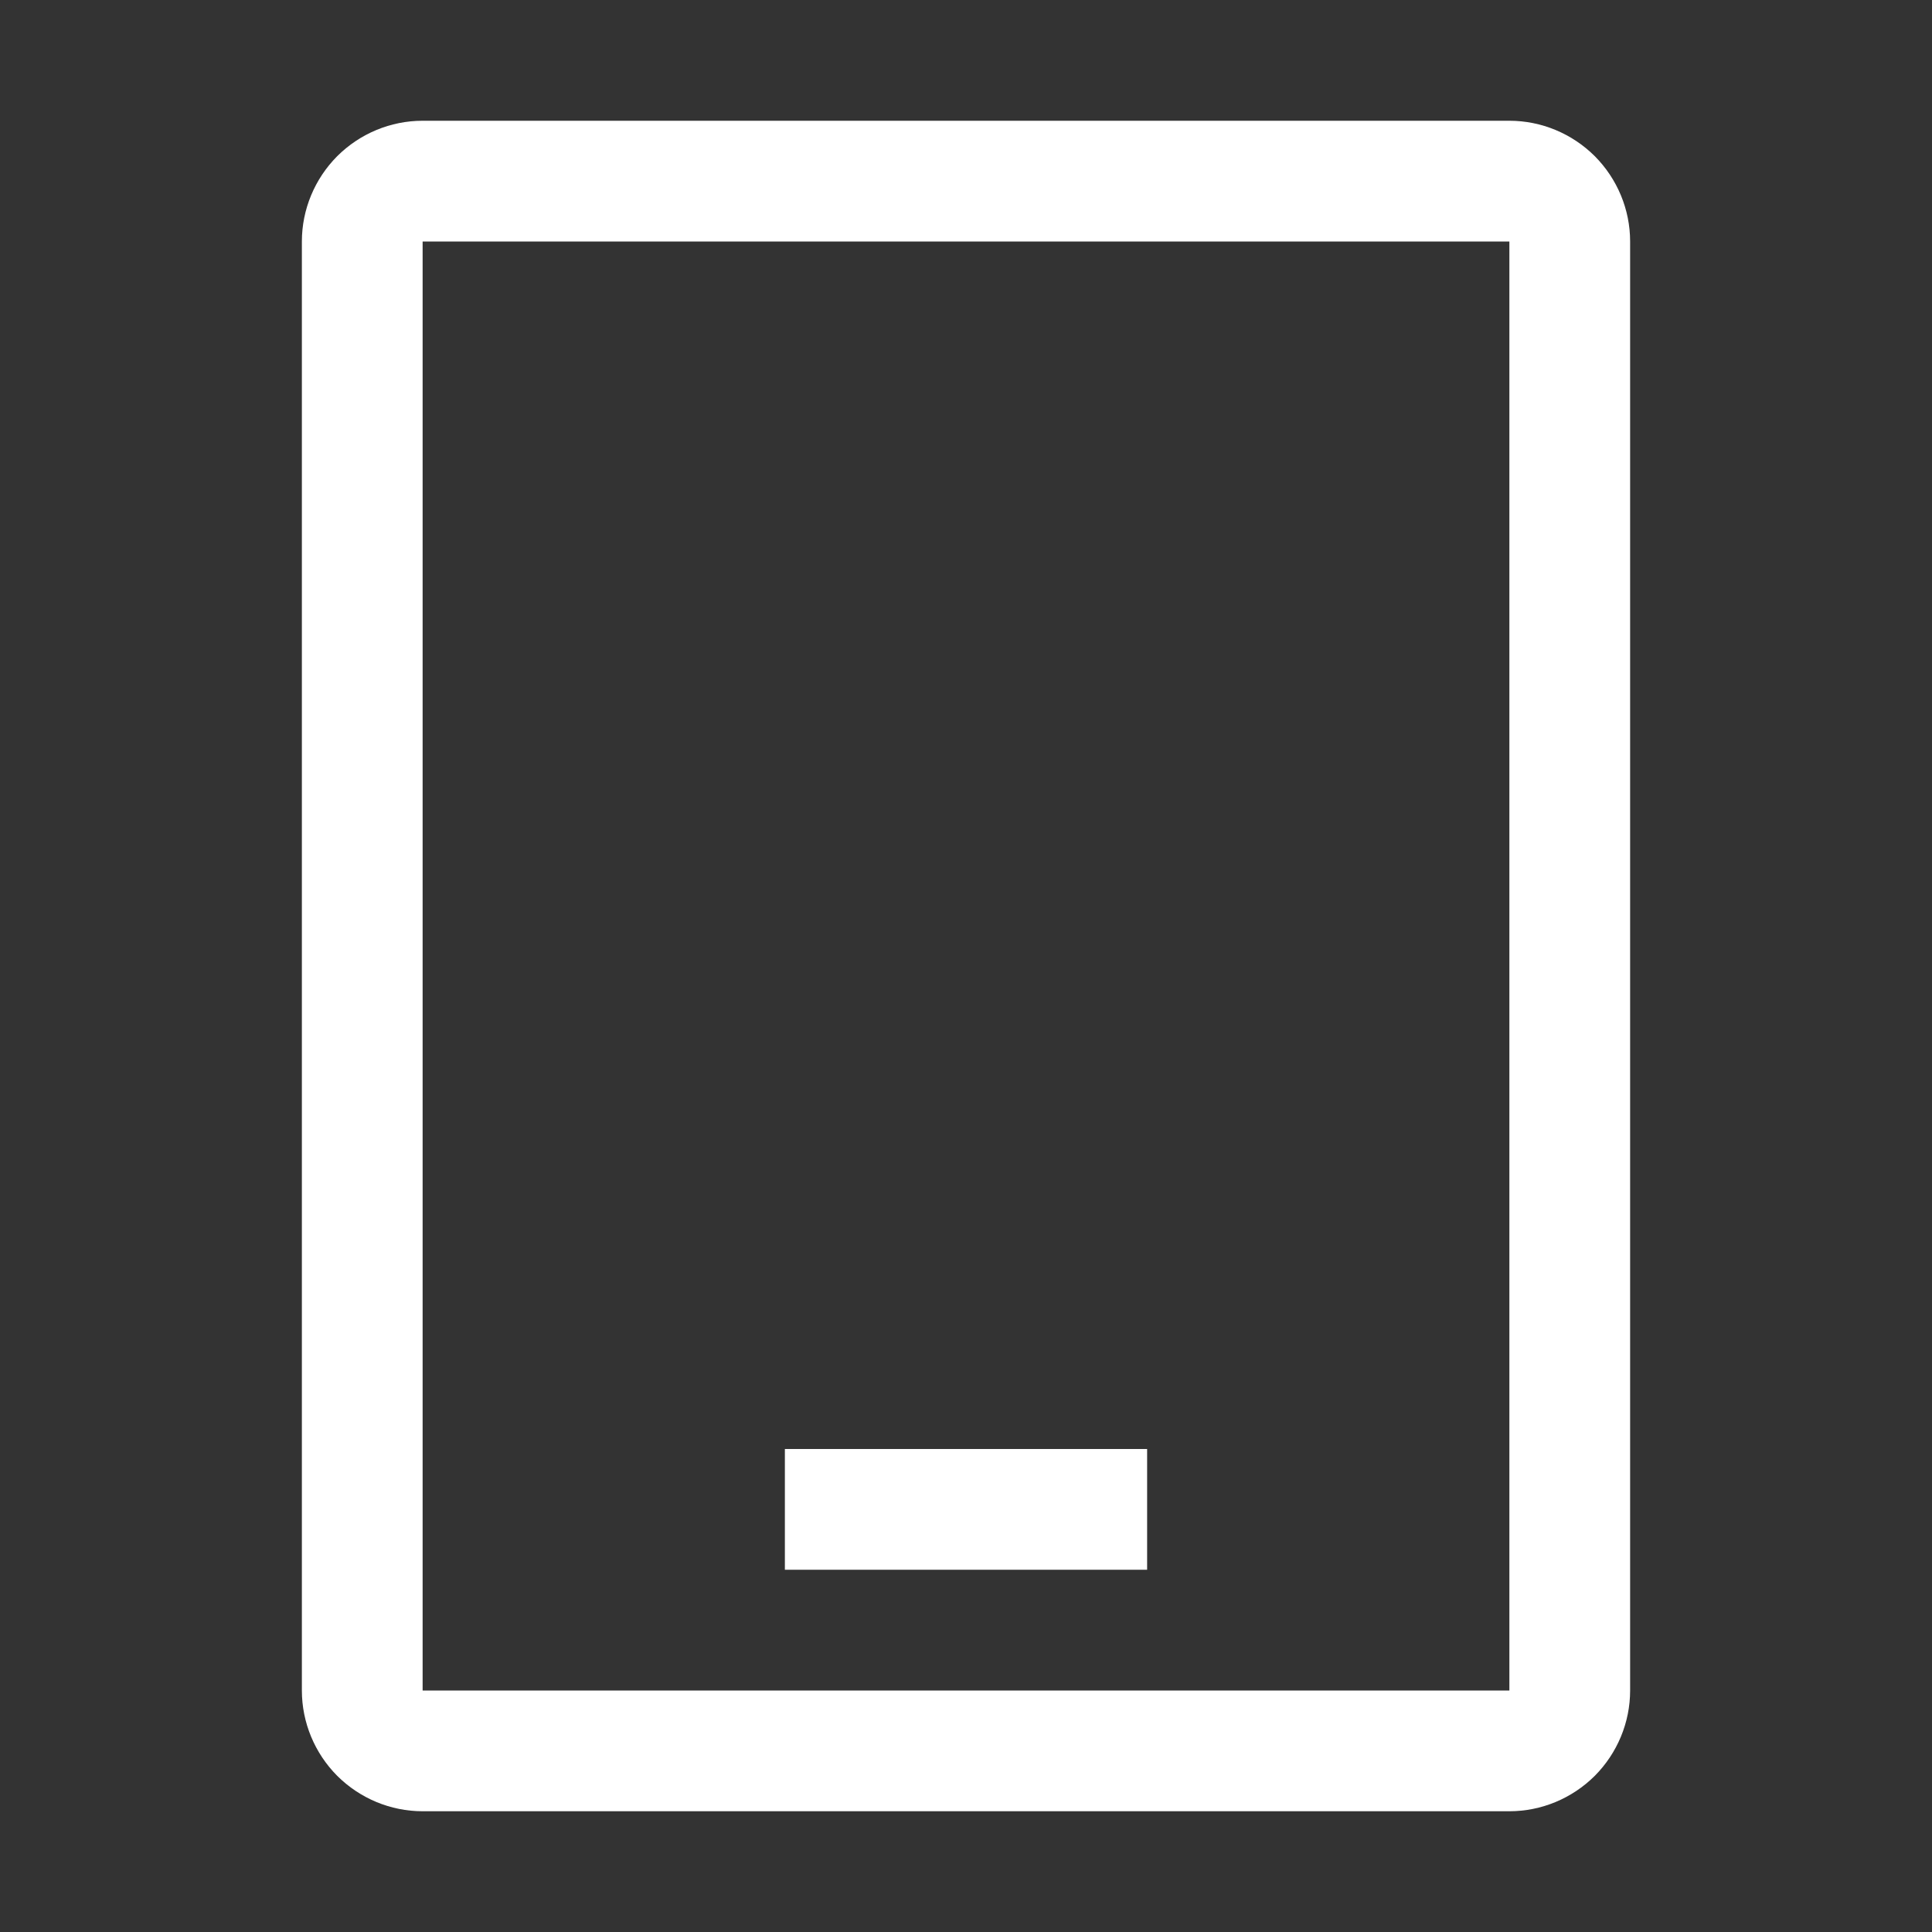 <svg width="16" height="16" viewBox="0 0 16 16" fill="none" xmlns="http://www.w3.org/2000/svg">
<rect x="0" y="0" width="16" height="16" fill="#333333" stroke="none"/>
<path d="M9.5 13V12H6.5V13H9.5Z" fill="white"/>
<path d="M12.5 15H3.5C3.235 15 2.981 14.894 2.793 14.707C2.606 14.519 2.5 14.265 2.5 14V2C2.5 1.735 2.606 1.481 2.793 1.293C2.981 1.106 3.235 1 3.5 1H12.5C12.765 1 13.019 1.106 13.207 1.293C13.394 1.481 13.5 1.735 13.5 2V14C13.5 14.265 13.394 14.519 13.207 14.707C13.019 14.894 12.765 15 12.5 15ZM3.5 2V14H12.5V2H3.5Z" fill="white"/>
</svg>
